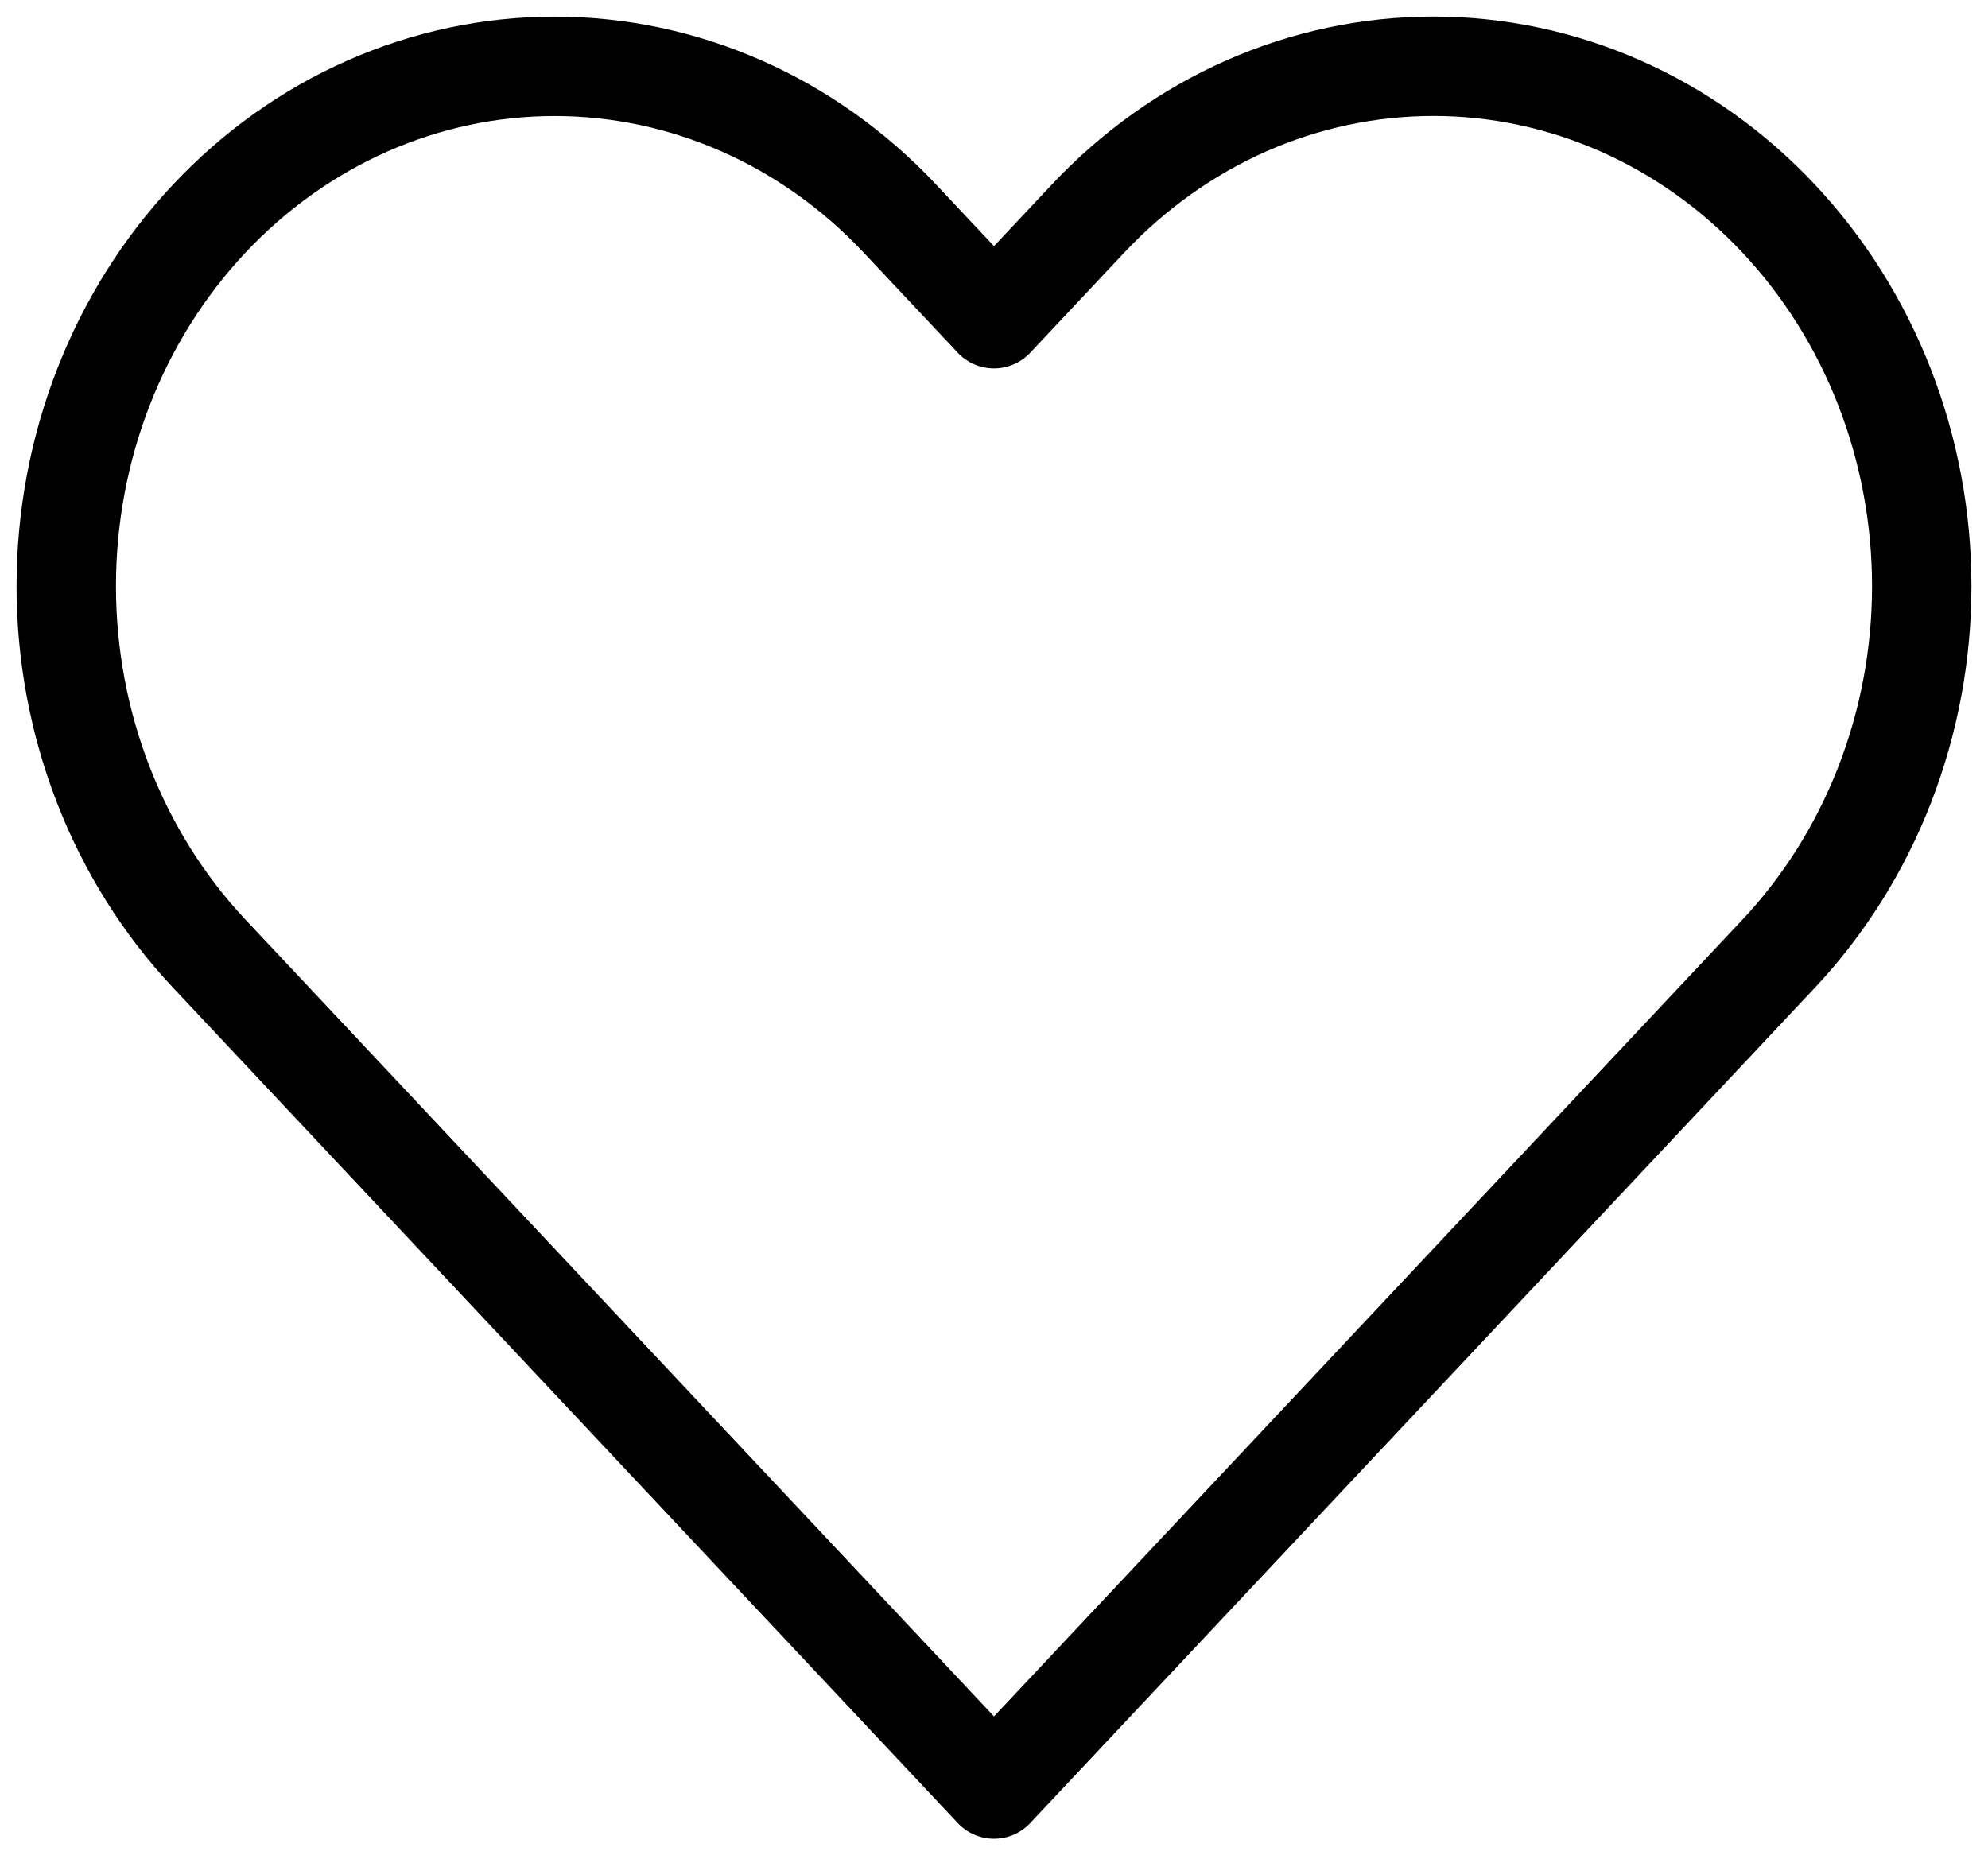 <svg width="30" height="28" viewBox="0 0 30 28" fill="none" xmlns="http://www.w3.org/2000/svg">
<path d="M26.841 3.299C26.157 2.57 25.345 1.992 24.45 1.597C23.556 1.203 22.598 1 21.63 1C20.663 1 19.704 1.203 18.81 1.597C17.916 1.992 17.104 2.57 16.419 3.299L15 4.81L13.58 3.299C12.198 1.827 10.323 1.001 8.369 1.001C6.415 1.001 4.54 1.827 3.158 3.299C1.776 4.77 1 6.765 1 8.846C1 10.927 1.776 12.922 3.158 14.393L4.578 15.905L15 27L25.421 15.905L26.841 14.393C27.525 13.665 28.068 12.8 28.439 11.848C28.809 10.897 29 9.876 29 8.846C29 7.816 28.809 6.795 28.439 5.844C28.068 4.892 27.525 4.027 26.841 3.299Z" stroke="currentColor" stroke-width="1.5" stroke-linecap="round" stroke-linejoin="round"/>
</svg>
